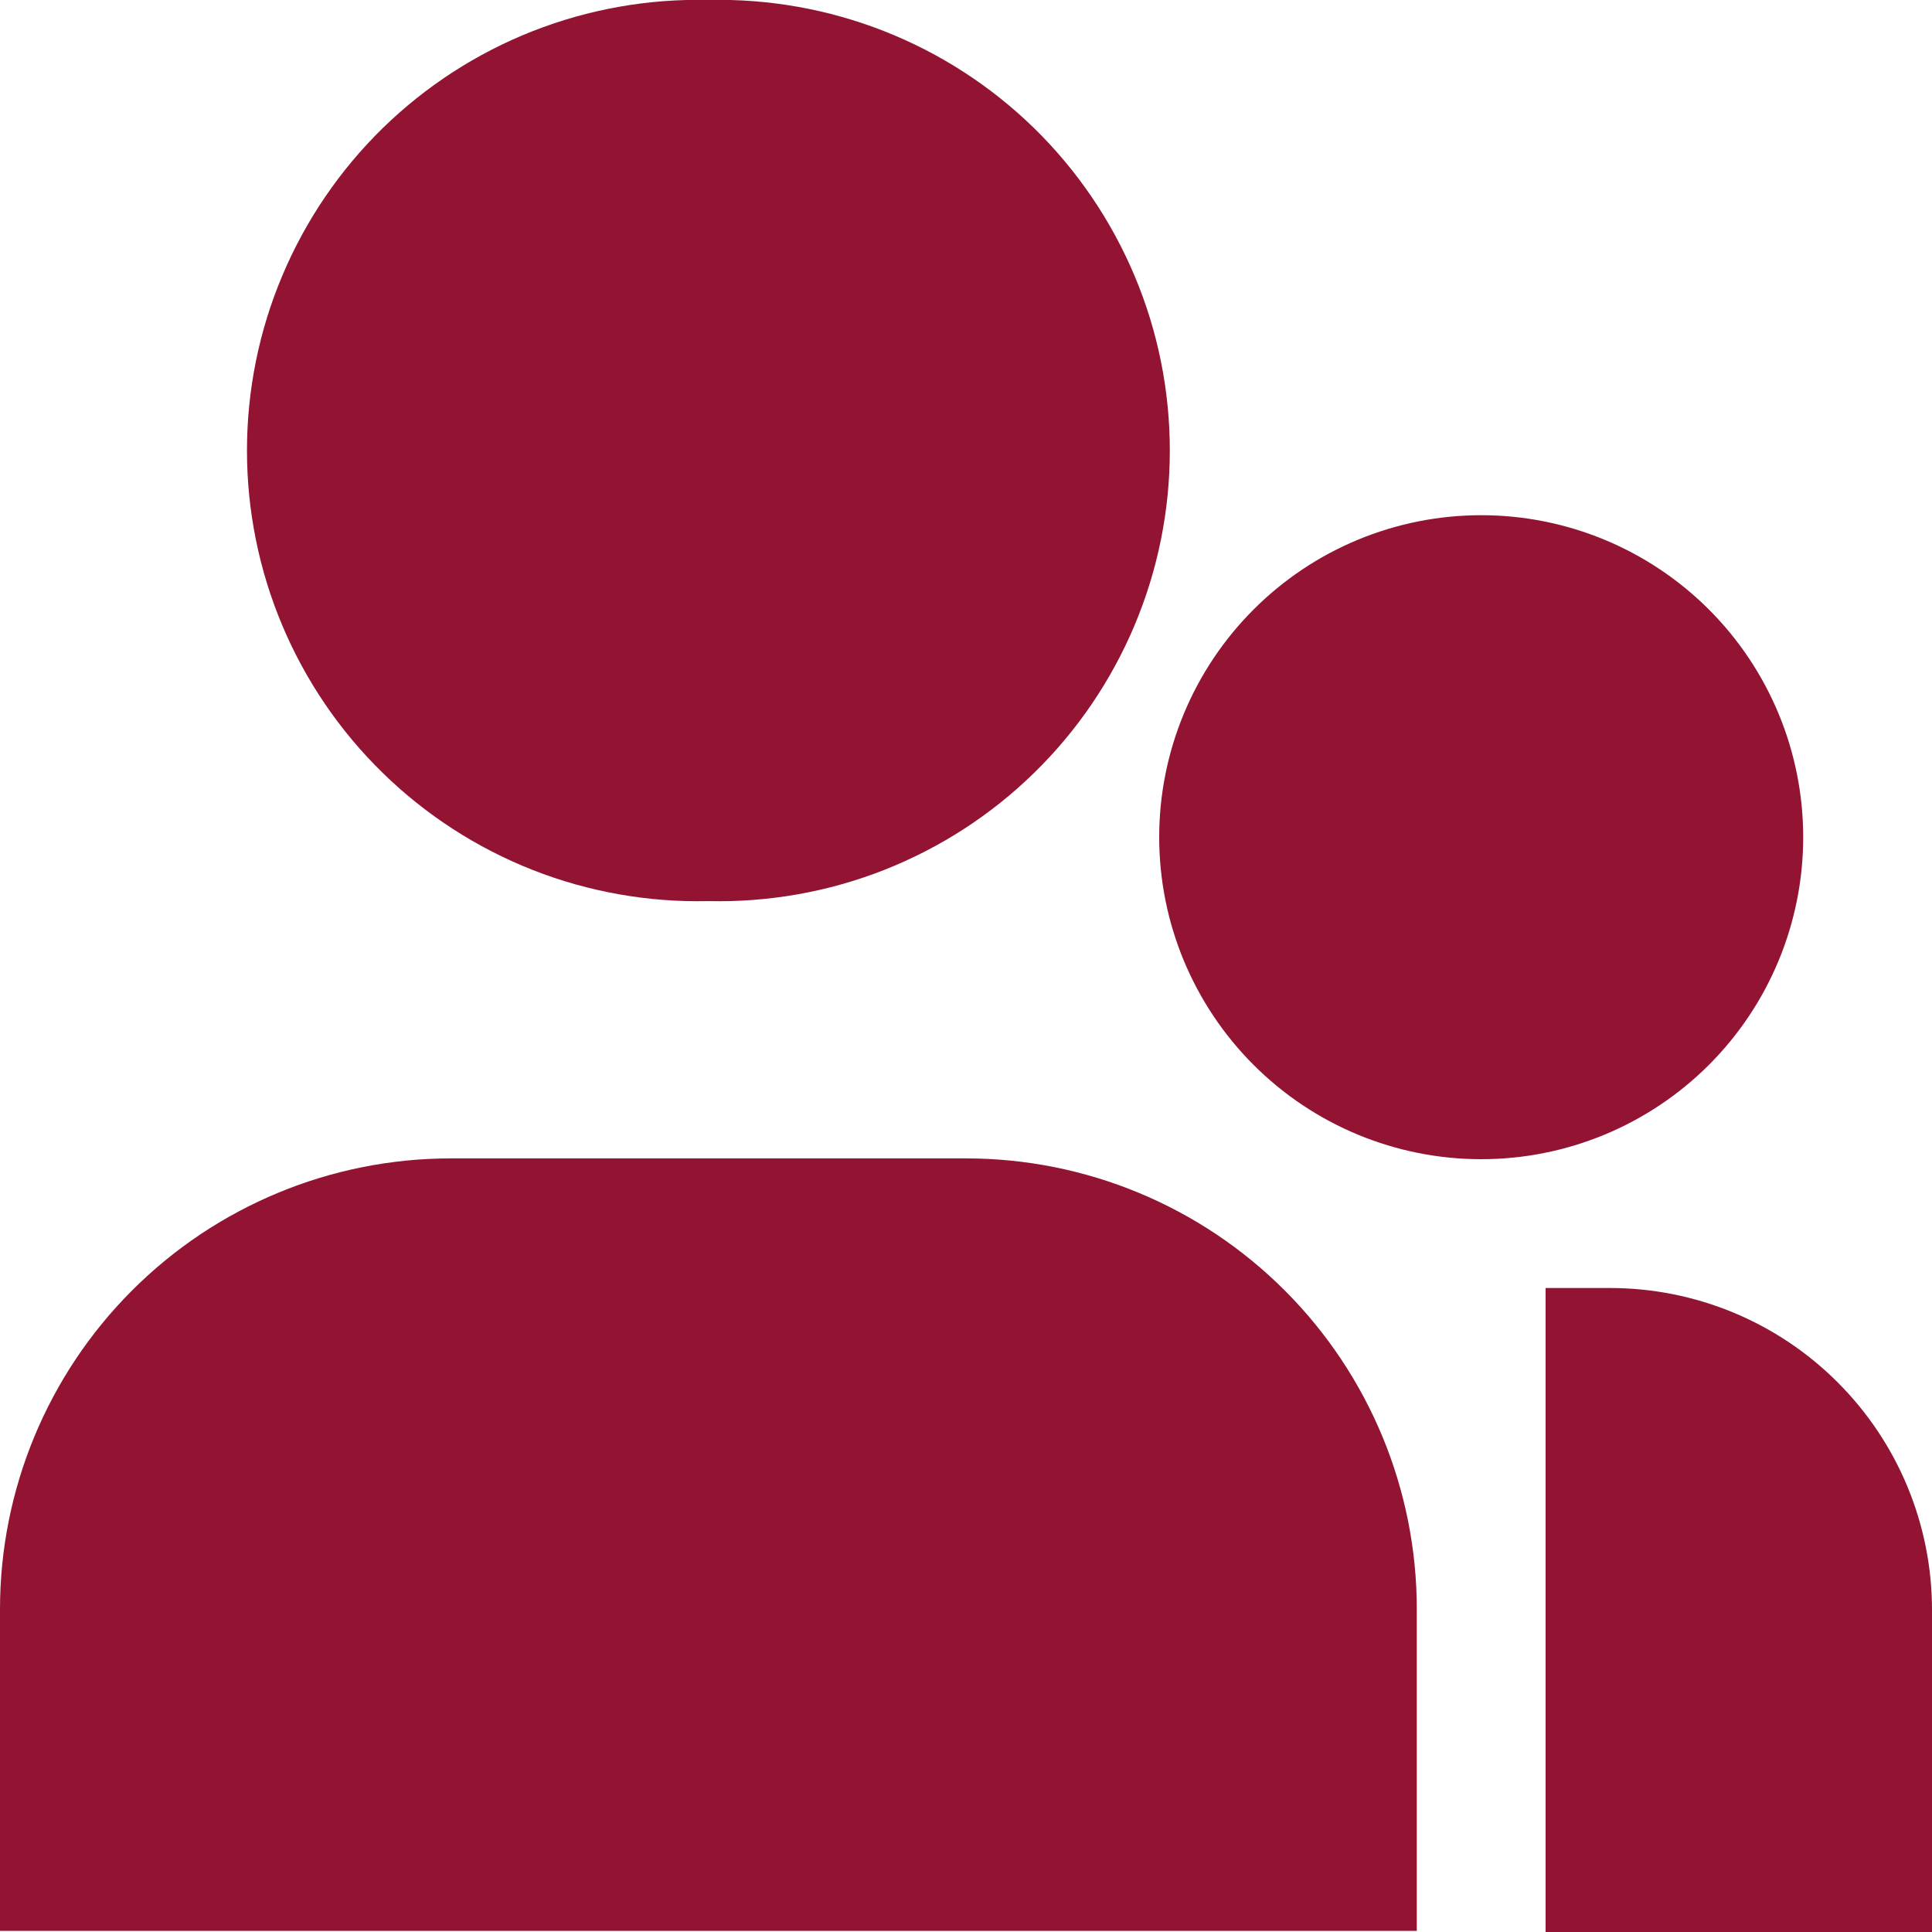 <svg width="19" height="19" viewBox="0 0 24 24" fill="none" xmlns="http://www.w3.org/2000/svg">
    <path d="M8.8 -2.06532e-06C8.054 -0.018 7.311 0.114 6.617 0.387C5.922 0.66 5.289 1.07 4.755 1.591C4.221 2.113 3.797 2.736 3.507 3.424C3.217 4.111 3.068 4.85 3.068 5.597C3.068 6.343 3.217 7.082 3.507 7.77C3.797 8.458 4.221 9.081 4.755 9.602C5.289 10.124 5.922 10.533 6.617 10.807C7.311 11.08 8.054 11.211 8.8 11.194C9.546 11.211 10.289 11.08 10.983 10.807C11.678 10.533 12.311 10.124 12.845 9.602C13.379 9.081 13.803 8.458 14.093 7.77C14.383 7.082 14.532 6.343 14.532 5.597C14.532 4.85 14.383 4.111 14.093 3.424C13.803 2.736 13.379 2.113 12.845 1.591C12.311 1.07 11.678 0.66 10.983 0.387C10.289 0.114 9.546 -0.018 8.8 -2.06532e-06Z"
          fill="#931332"/>
    <path d="M5.6 14.39C4.115 14.39 2.69 14.98 1.64 16.031C0.59 17.081 0 18.505 0 19.99L0 23.986H17.6V19.99C17.6 18.505 17.01 17.081 15.96 16.031C14.91 14.98 13.485 14.39 12 14.39H5.6Z"
          fill="#931332"/>
    <path d="M20 16H19.2V24H24V20C24 18.939 23.579 17.922 22.828 17.172C22.078 16.421 21.061 16 20 16Z"
          fill="#931332"/>
    <path d="M18.4 6.4C17.339 6.4 16.322 6.821 15.572 7.572C14.822 8.322 14.4 9.339 14.4 10.4C14.4 11.461 14.822 12.478 15.572 13.228C16.322 13.979 17.339 14.4 18.4 14.4C19.461 14.4 20.478 13.979 21.229 13.228C21.979 12.478 22.4 11.461 22.4 10.4C22.4 9.339 21.979 8.322 21.229 7.572C20.478 6.821 19.461 6.4 18.4 6.4Z"
          fill="#931332"/>
</svg>
